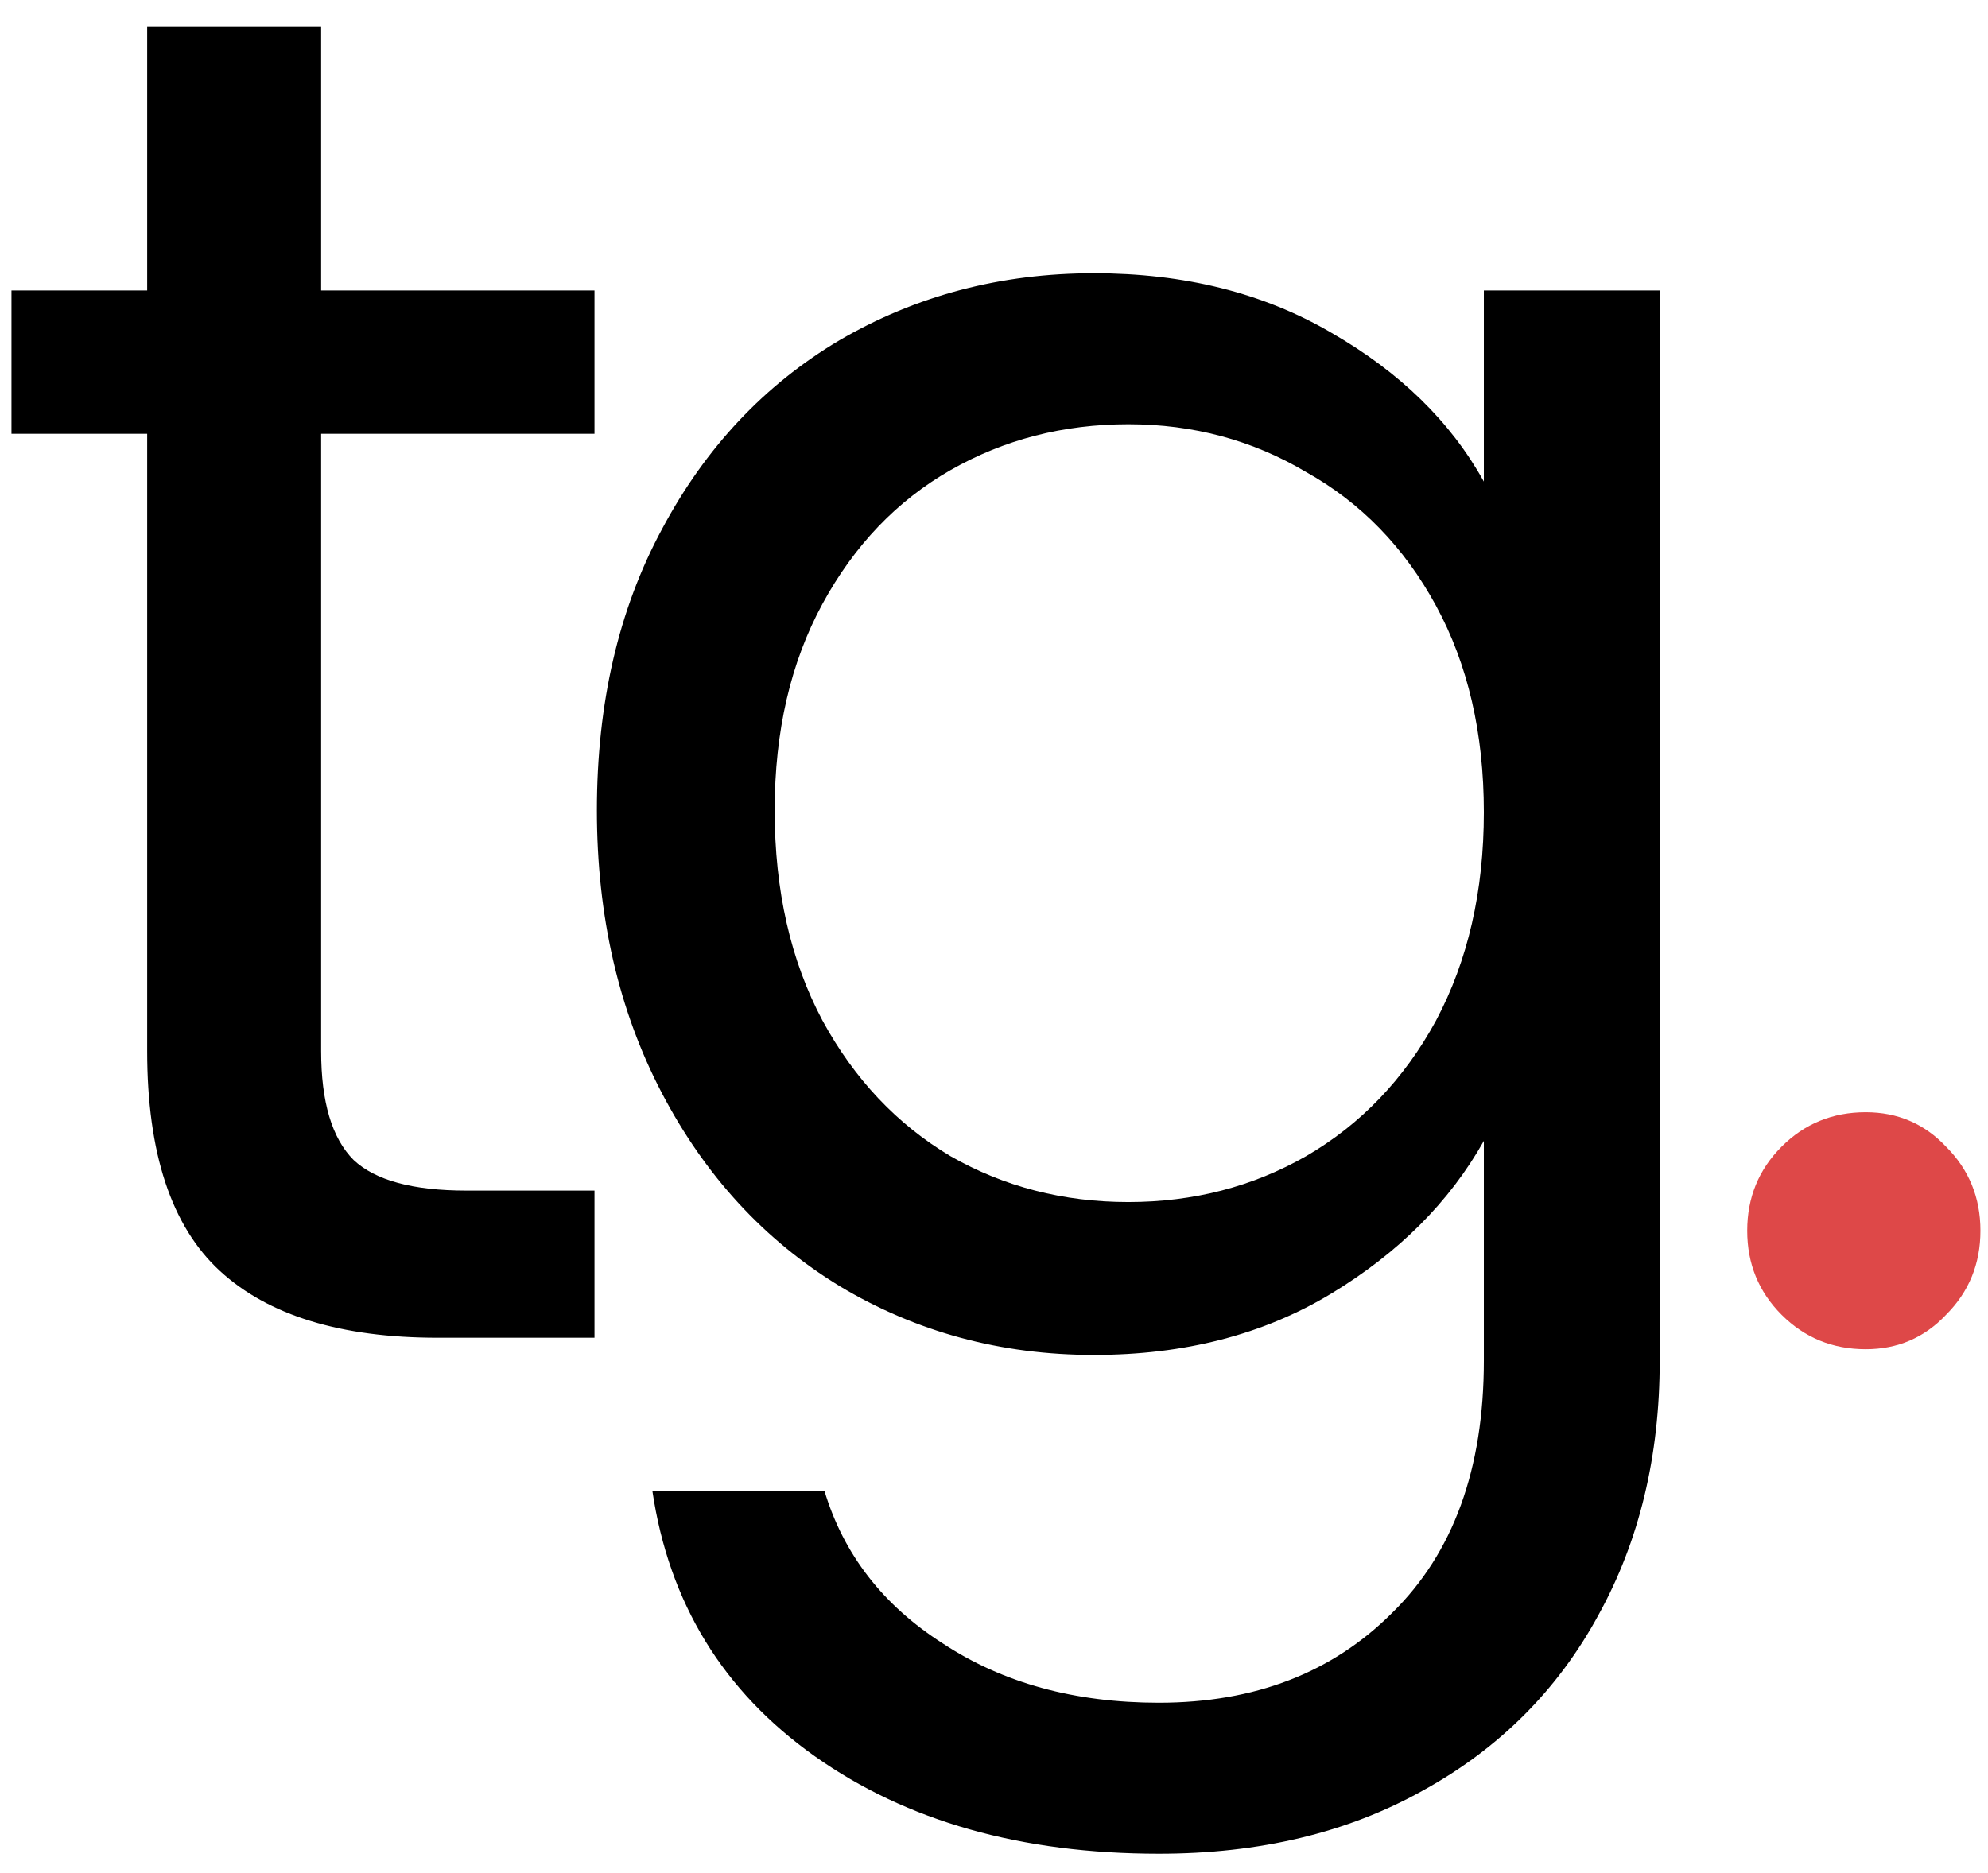 <svg width="52" height="49" viewBox="0 0 52 49" fill="none" xmlns="http://www.w3.org/2000/svg">
<path d="M8.4 11.35V27.5C8.4 28.833 8.683 29.783 9.25 30.35C9.817 30.883 10.8 31.15 12.2 31.15H15.55V35H11.45C8.917 35 7.017 34.417 5.75 33.25C4.483 32.083 3.85 30.167 3.85 27.5V11.35H0.3V7.6H3.85V0.7H8.4V7.6H15.55V11.35H8.4ZM28.613 7.15C30.98 7.15 33.046 7.667 34.813 8.7C36.613 9.733 37.946 11.033 38.813 12.6V7.6H43.413V35.6C43.413 38.1 42.88 40.317 41.813 42.25C40.746 44.217 39.213 45.75 37.213 46.85C35.246 47.95 32.946 48.5 30.313 48.5C26.713 48.5 23.713 47.65 21.313 45.95C18.913 44.25 17.496 41.933 17.063 39H21.563C22.063 40.667 23.096 42 24.663 43C26.23 44.033 28.113 44.55 30.313 44.55C32.813 44.55 34.846 43.767 36.413 42.2C38.013 40.633 38.813 38.433 38.813 35.6V29.85C37.913 31.45 36.58 32.783 34.813 33.85C33.046 34.917 30.98 35.45 28.613 35.45C26.18 35.45 23.963 34.85 21.963 33.65C19.996 32.45 18.446 30.767 17.313 28.6C16.18 26.433 15.613 23.967 15.613 21.2C15.613 18.4 16.18 15.95 17.313 13.85C18.446 11.717 19.996 10.067 21.963 8.9C23.963 7.733 26.18 7.15 28.613 7.15ZM38.813 21.25C38.813 19.183 38.396 17.383 37.563 15.85C36.73 14.317 35.596 13.15 34.163 12.35C32.763 11.517 31.213 11.1 29.513 11.1C27.813 11.1 26.263 11.5 24.863 12.3C23.463 13.1 22.346 14.267 21.513 15.8C20.68 17.333 20.263 19.133 20.263 21.2C20.263 23.3 20.68 25.133 21.513 26.7C22.346 28.233 23.463 29.417 24.863 30.25C26.263 31.05 27.813 31.45 29.513 31.45C31.213 31.45 32.763 31.05 34.163 30.25C35.596 29.417 36.73 28.233 37.563 26.7C38.396 25.133 38.813 23.317 38.813 21.25Z" fill="black"/>
<path d="M48.802 35.3C47.935 35.3 47.202 35 46.602 34.4C46.002 33.8 45.702 33.067 45.702 32.2C45.702 31.333 46.002 30.6 46.602 30C47.202 29.4 47.935 29.1 48.802 29.1C49.635 29.1 50.335 29.4 50.902 30C51.502 30.6 51.802 31.333 51.802 32.2C51.802 33.067 51.502 33.8 50.902 34.4C50.335 35 49.635 35.3 48.802 35.3Z" fill="#DE4848"/>
</svg>

